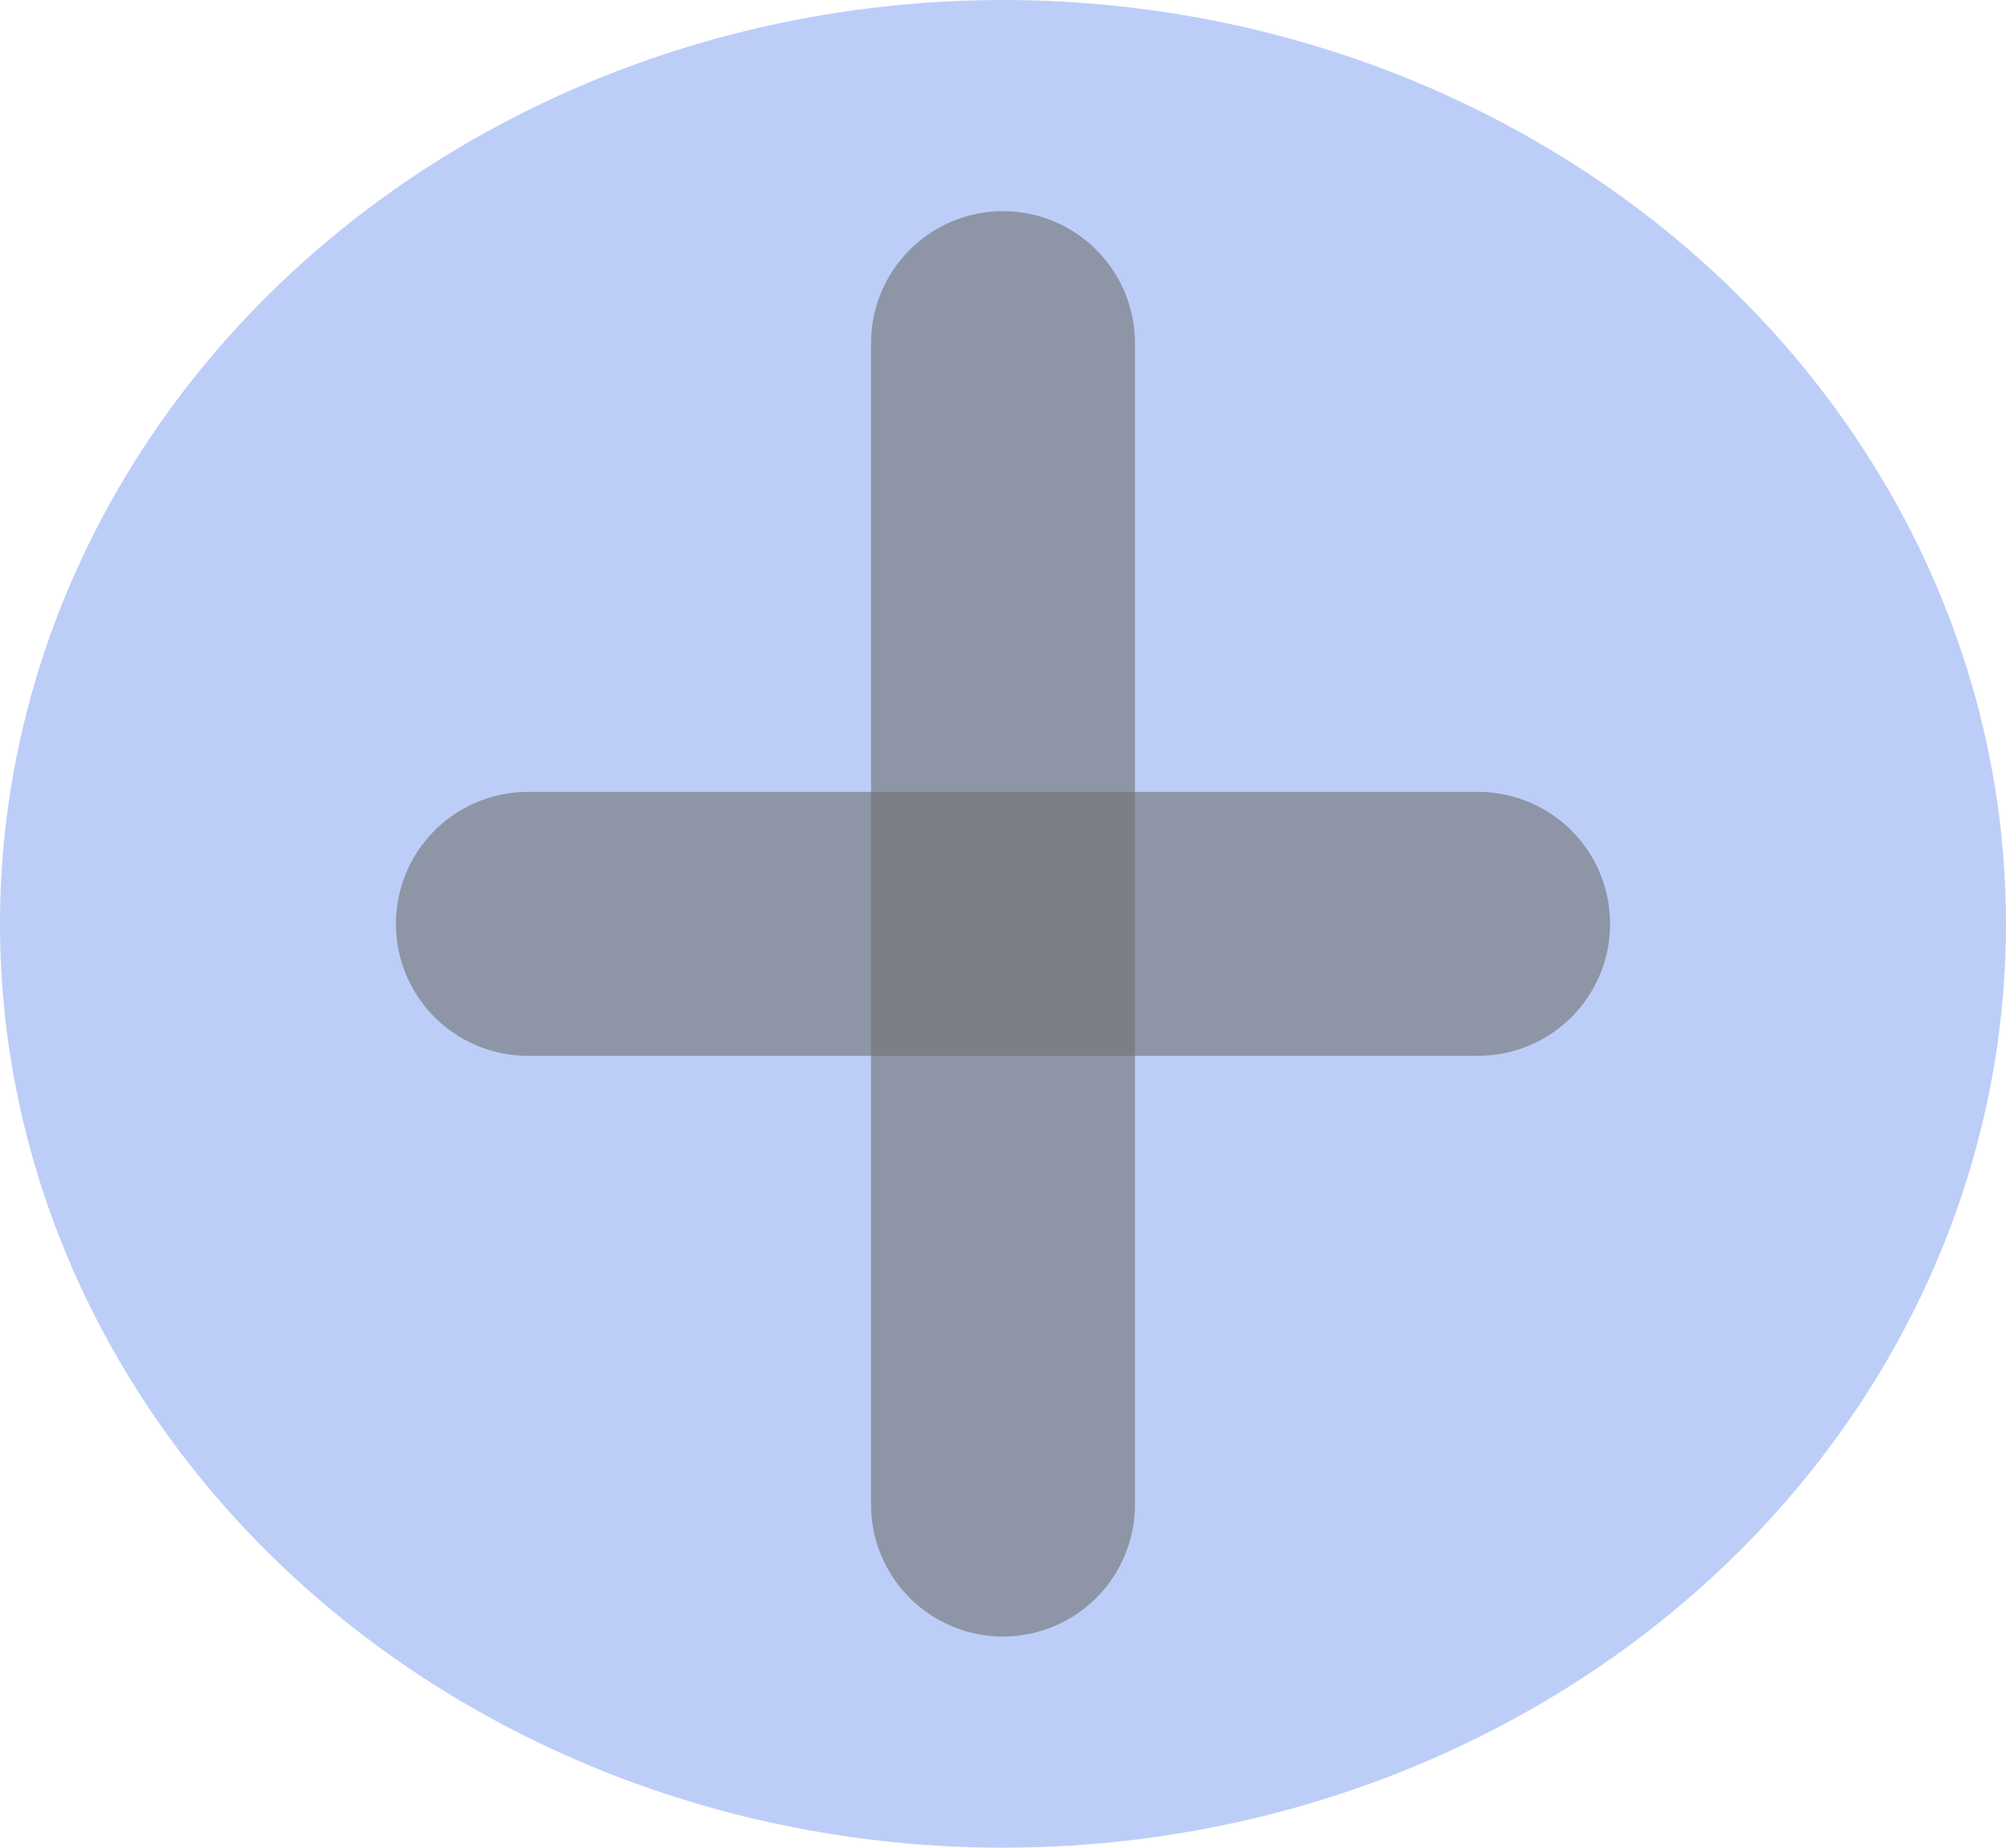 <svg xmlns="http://www.w3.org/2000/svg" width="38" height="35" viewBox="0 0 38 35">
  <ellipse id="Elipse_23" data-name="Elipse 23" cx="19" cy="17.5" rx="19" ry="17.5" fill="#bccef8"/>
  <line id="Línea_1" data-name="Línea 1" y2="22" transform="translate(19 6.5)" fill="none" stroke="#707070" stroke-linecap="round" stroke-width="5" opacity="0.6"/>
  <path id="Trazado_5" data-name="Trazado 5" d="M0,0H18" transform="translate(10 17.5)" fill="none" stroke="#707070" stroke-linecap="round" stroke-width="5" opacity="0.6"/>
</svg>
